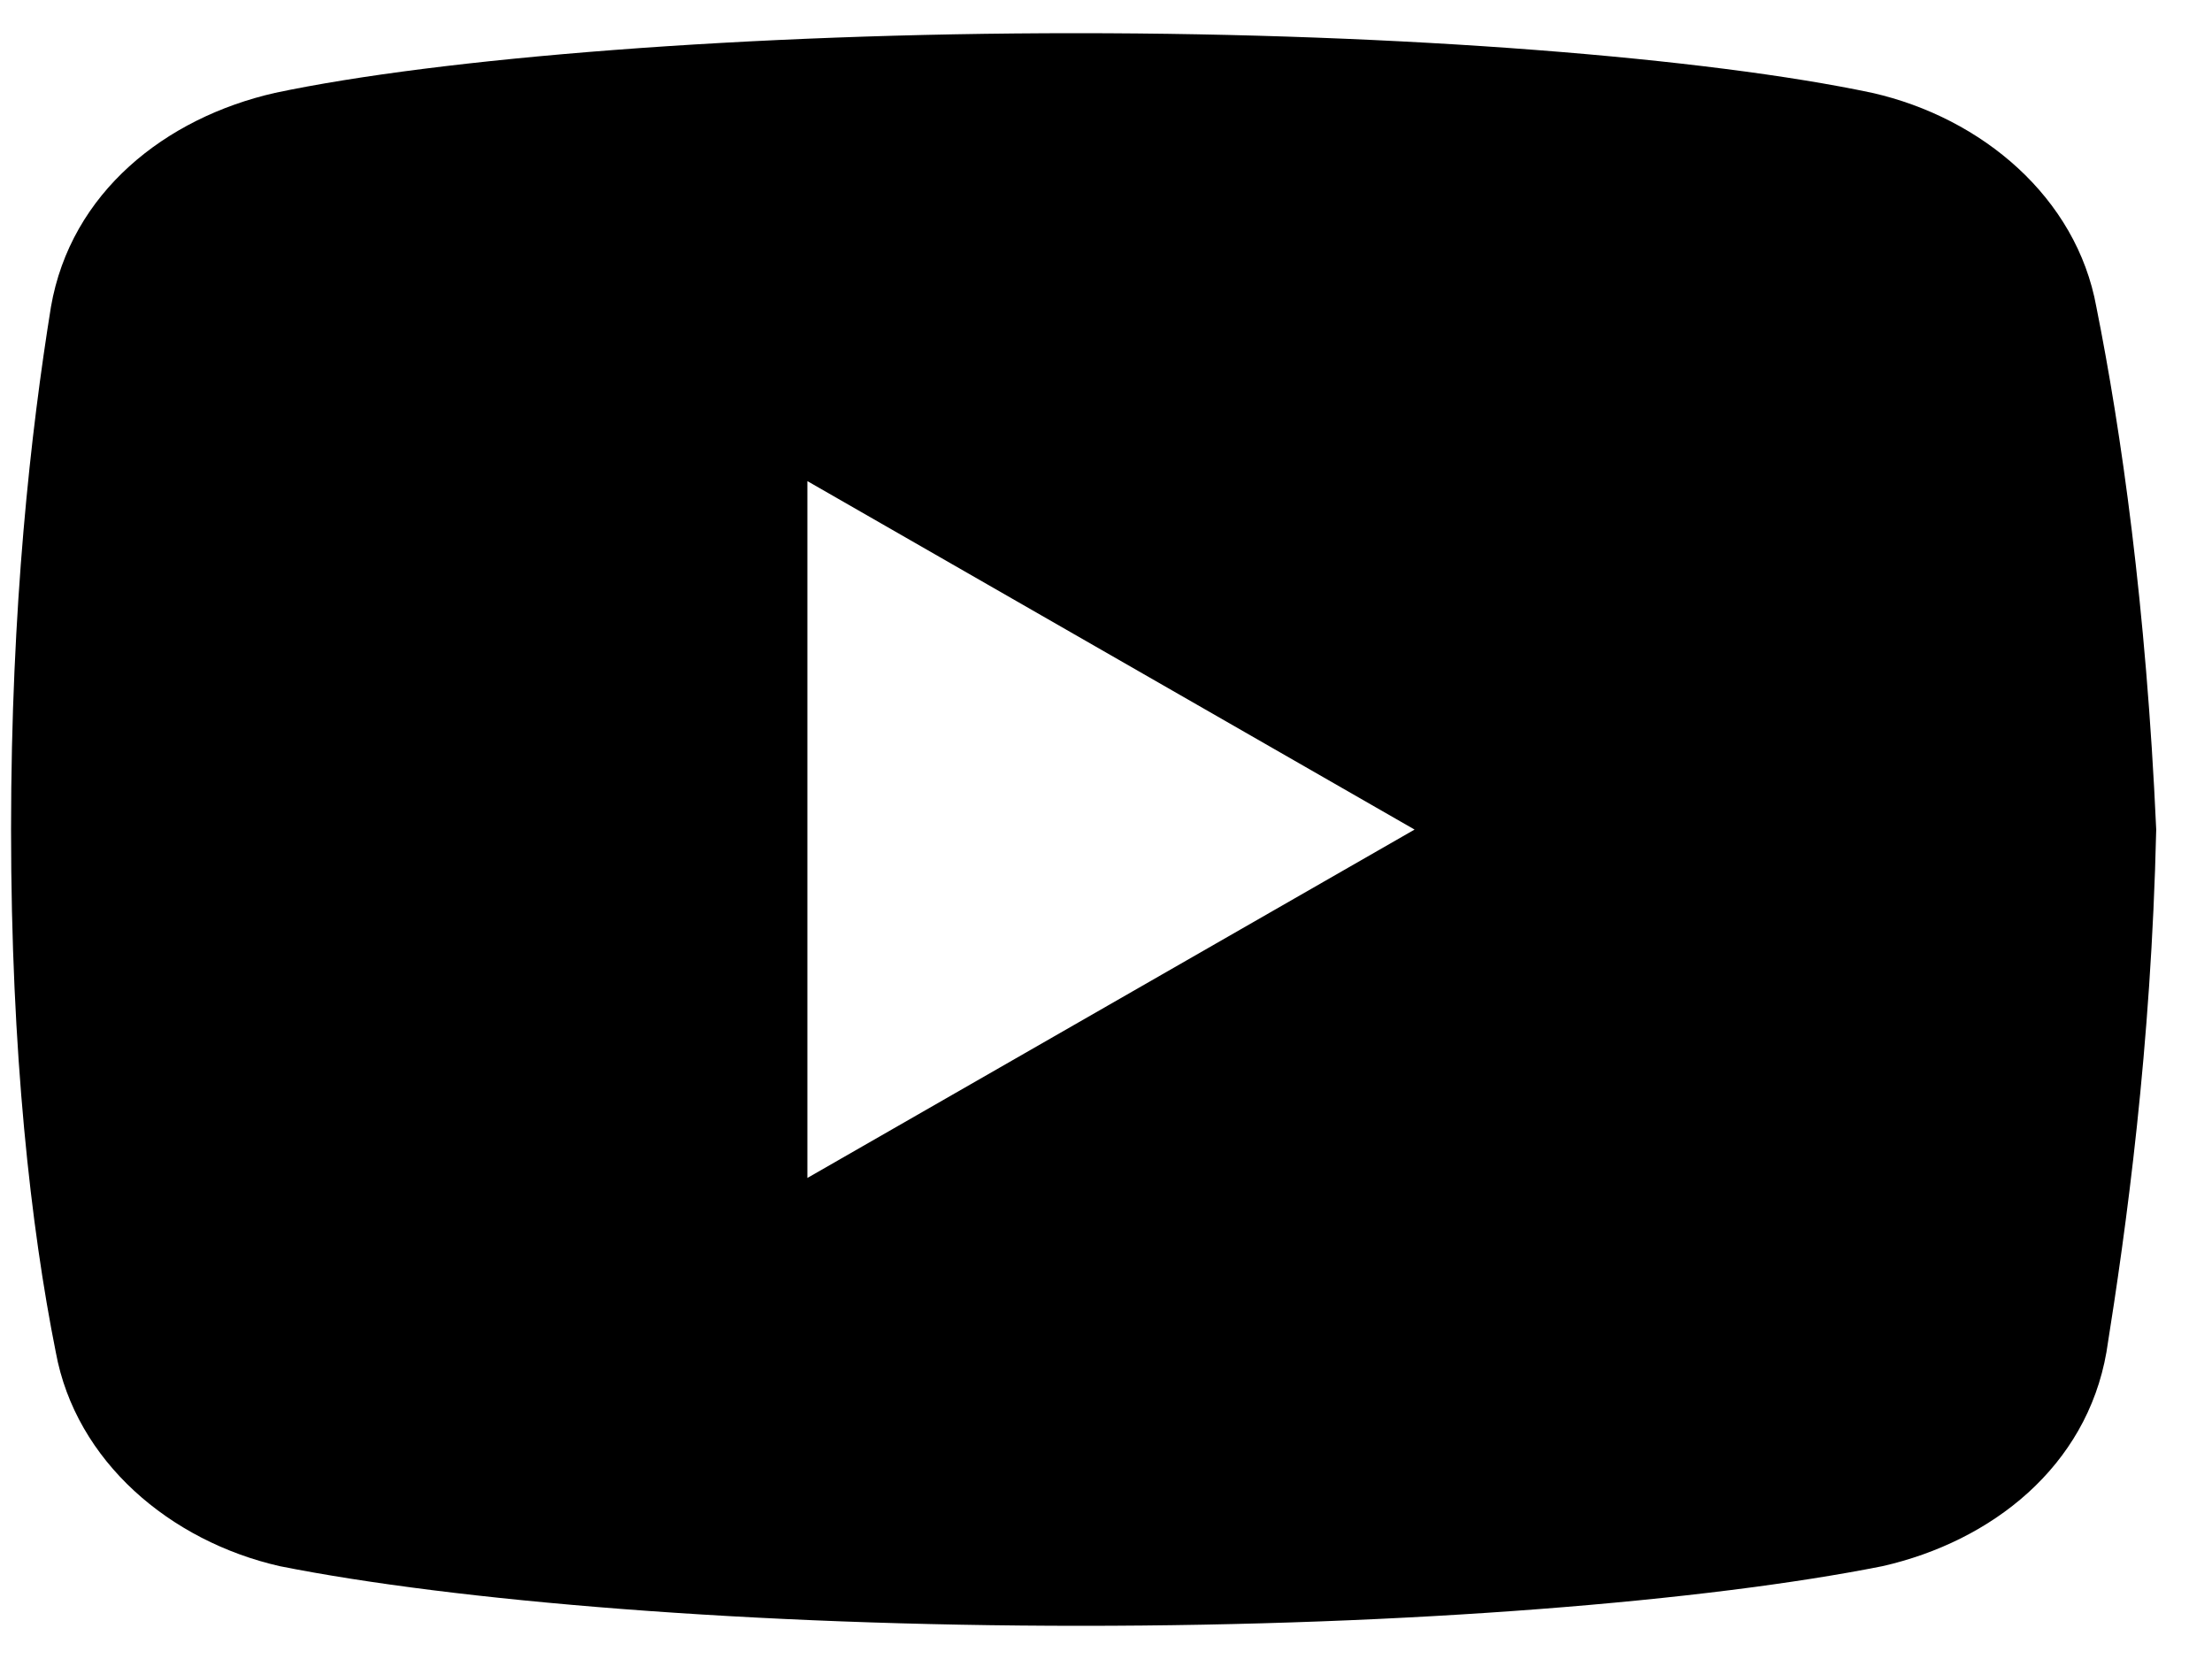 <svg width="32" height="24" viewBox="0 0 32 24" fill="none" xmlns="http://www.w3.org/2000/svg">
<path d="M30.327 4.44C30.04 2.857 28.673 1.704 27.087 1.344C24.713 0.84 20.32 0.48 15.567 0.48C10.817 0.48 6.353 0.84 3.977 1.344C2.393 1.704 1.024 2.784 0.737 4.44C0.447 6.24 0.16 8.76 0.16 12.001C0.16 15.241 0.447 17.761 0.807 19.561C1.097 21.144 2.464 22.297 4.047 22.657C6.567 23.16 10.887 23.52 15.64 23.52C20.393 23.52 24.713 23.16 27.233 22.657C28.817 22.297 30.184 21.217 30.473 19.561C30.76 17.761 31.12 15.167 31.193 12.001C31.047 8.76 30.687 6.24 30.327 4.44ZM11.68 17.041V6.96L20.464 12.001L11.68 17.041Z" fill="black"/>
</svg>
